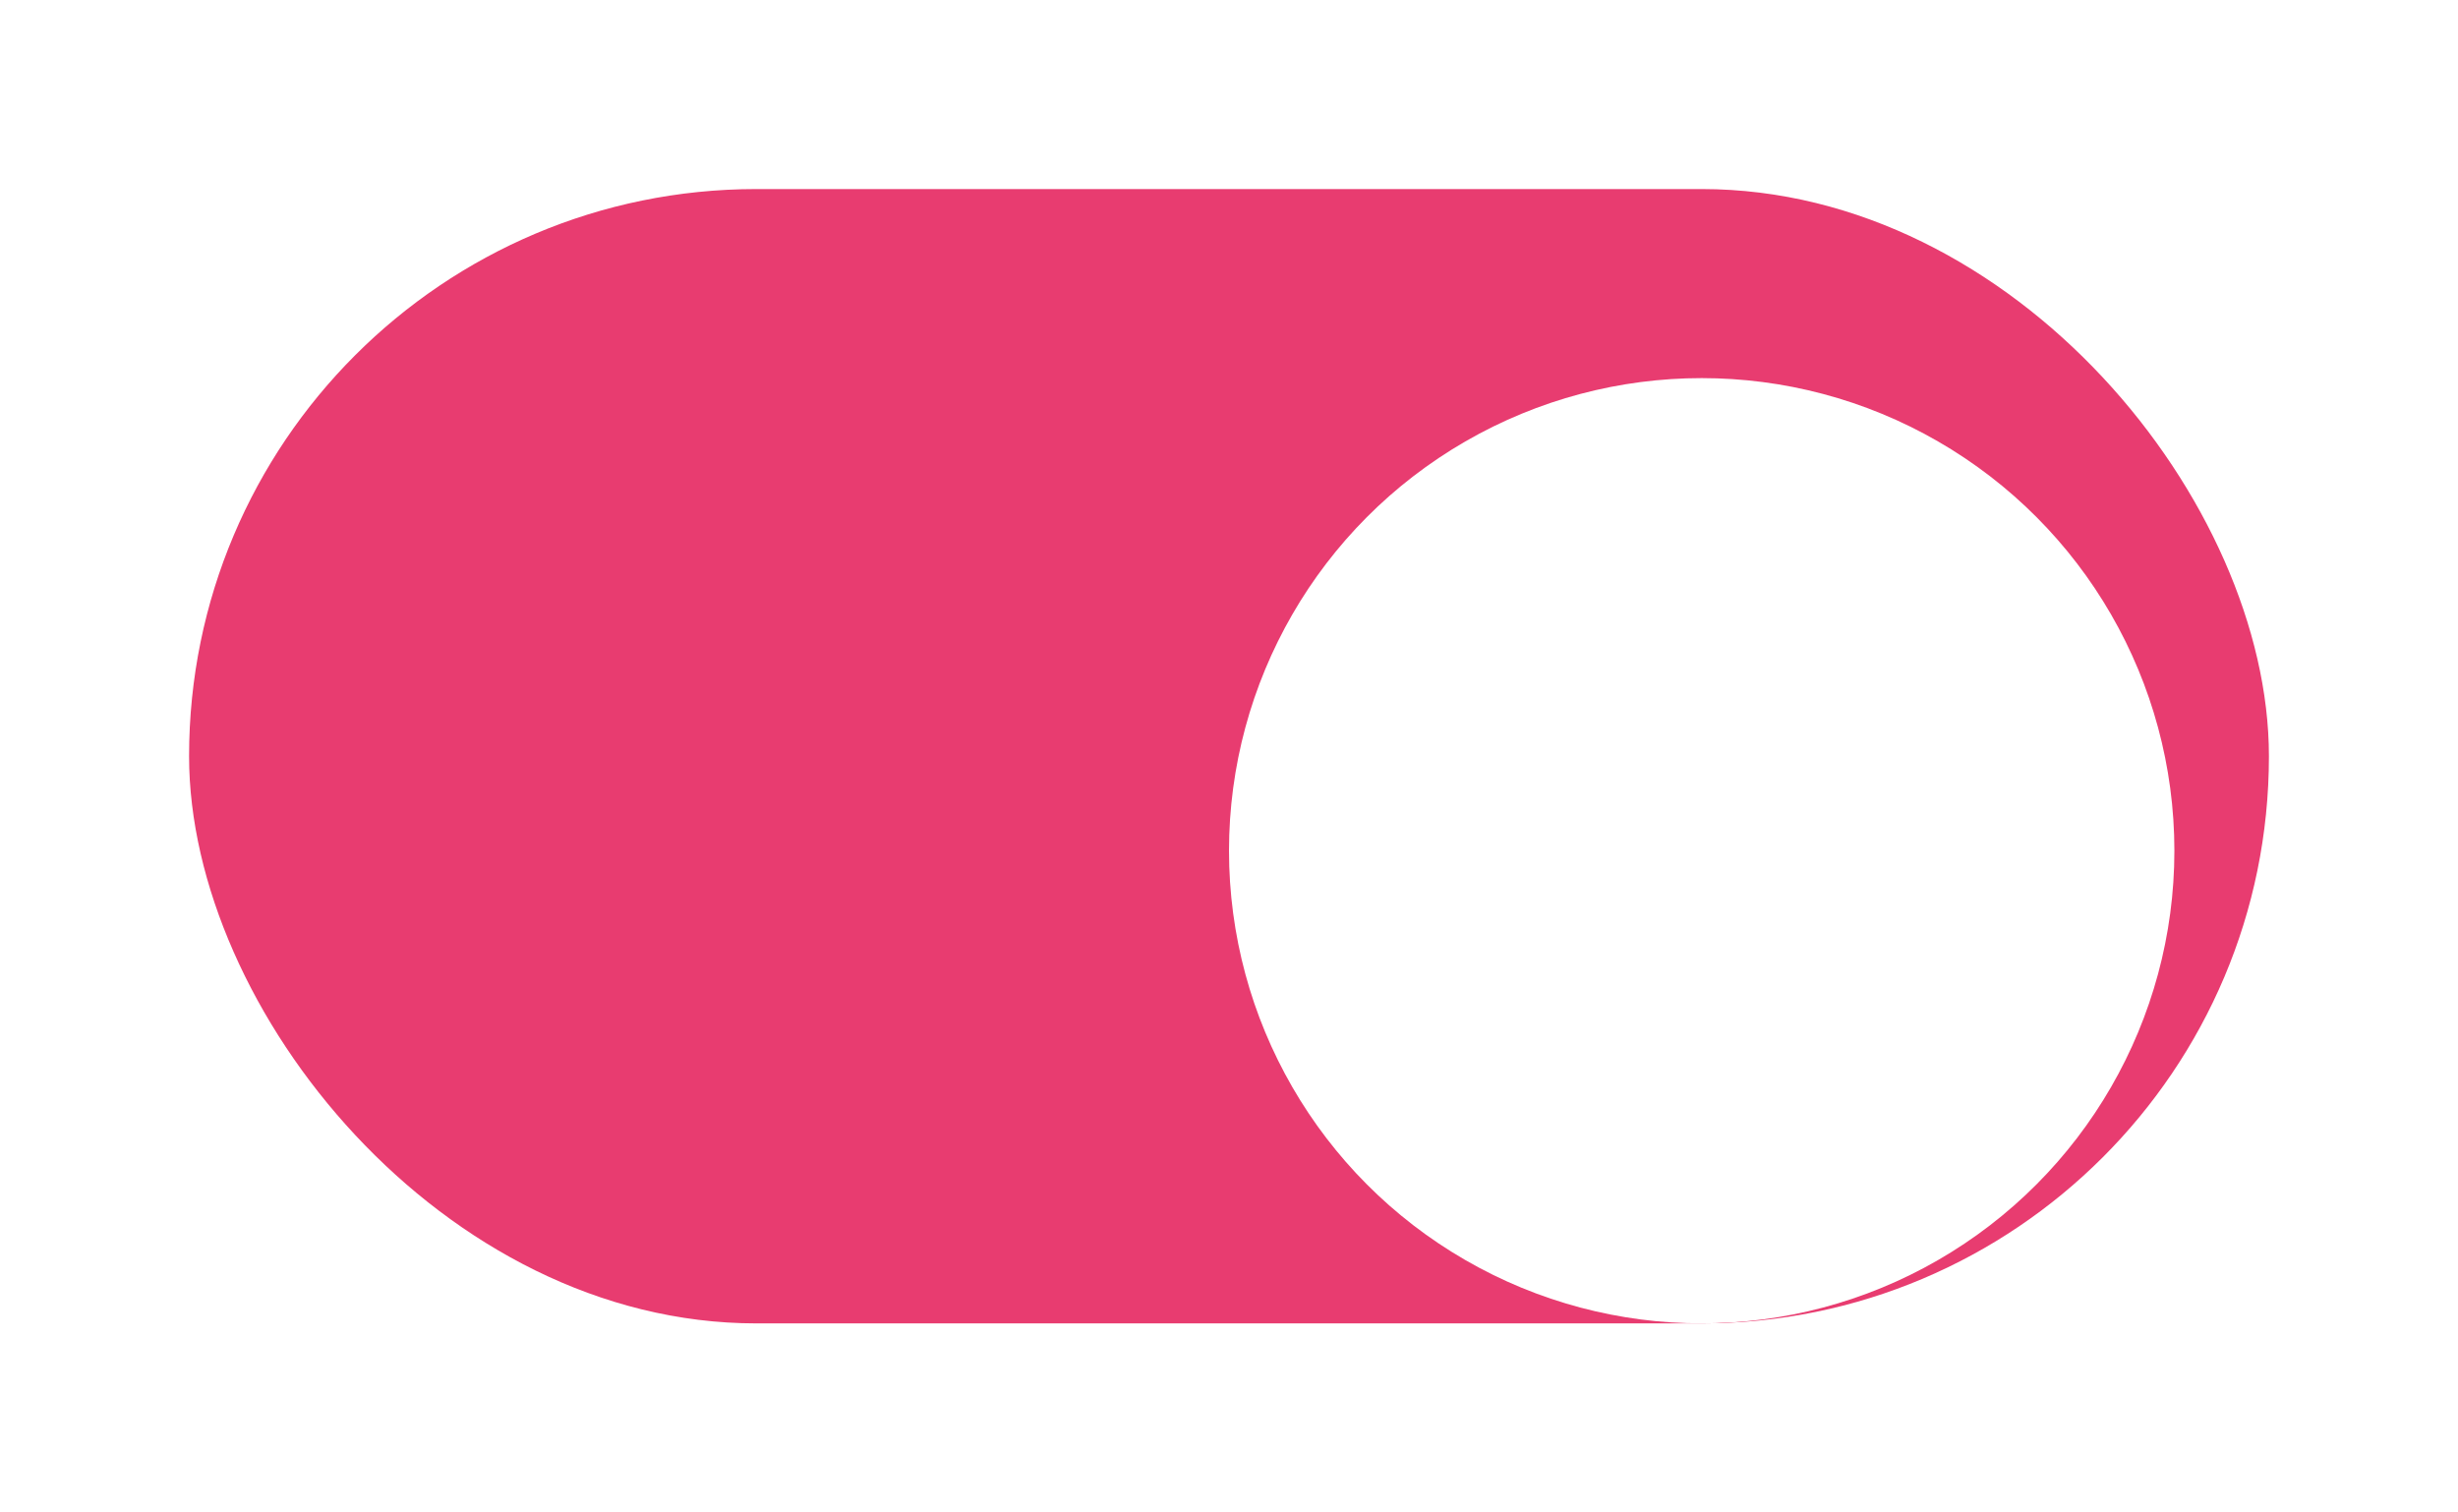 <svg width="52" height="32" viewBox="0 0 52 32" fill="none" xmlns="http://www.w3.org/2000/svg">
<g filter="url(#filter0_d_1102_4112)">
<g clip-path="url(#clip0_1102_4112)">
<rect x="4" y="4" width="44" height="24" rx="12" fill="#E83C70"/>
<g filter="url(#filter1_dd_1102_4112)">
<circle cx="36" cy="16" r="10" fill="white"/>
</g>
</g>
</g>
<defs>
<filter id="filter0_d_1102_4112" x="0" y="0" width="52" height="32" filterUnits="userSpaceOnUse" color-interpolation-filters="sRGB">
<feFlood flood-opacity="0" result="BackgroundImageFix"/>
<feColorMatrix in="SourceAlpha" type="matrix" values="0 0 0 0 0 0 0 0 0 0 0 0 0 0 0 0 0 0 127 0" result="hardAlpha"/>
<feMorphology radius="4" operator="dilate" in="SourceAlpha" result="effect1_dropShadow_1102_4112"/>
<feOffset/>
<feColorMatrix type="matrix" values="0 0 0 0 0.984 0 0 0 0 0.902 0 0 0 0 0.929 0 0 0 1 0"/>
<feBlend mode="normal" in2="BackgroundImageFix" result="effect1_dropShadow_1102_4112"/>
<feBlend mode="normal" in="SourceGraphic" in2="effect1_dropShadow_1102_4112" result="shape"/>
</filter>
<filter id="filter1_dd_1102_4112" x="23" y="4" width="26" height="26" filterUnits="userSpaceOnUse" color-interpolation-filters="sRGB">
<feFlood flood-opacity="0" result="BackgroundImageFix"/>
<feColorMatrix in="SourceAlpha" type="matrix" values="0 0 0 0 0 0 0 0 0 0 0 0 0 0 0 0 0 0 127 0" result="hardAlpha"/>
<feOffset dy="1"/>
<feGaussianBlur stdDeviation="1"/>
<feColorMatrix type="matrix" values="0 0 0 0 0.063 0 0 0 0 0.094 0 0 0 0 0.157 0 0 0 0.06 0"/>
<feBlend mode="normal" in2="BackgroundImageFix" result="effect1_dropShadow_1102_4112"/>
<feColorMatrix in="SourceAlpha" type="matrix" values="0 0 0 0 0 0 0 0 0 0 0 0 0 0 0 0 0 0 127 0" result="hardAlpha"/>
<feOffset dy="1"/>
<feGaussianBlur stdDeviation="1.5"/>
<feColorMatrix type="matrix" values="0 0 0 0 0.063 0 0 0 0 0.094 0 0 0 0 0.157 0 0 0 0.1 0"/>
<feBlend mode="normal" in2="effect1_dropShadow_1102_4112" result="effect2_dropShadow_1102_4112"/>
<feBlend mode="normal" in="SourceGraphic" in2="effect2_dropShadow_1102_4112" result="shape"/>
</filter>
<clipPath id="clip0_1102_4112">
<rect x="4" y="4" width="44" height="24" rx="12" fill="white"/>
</clipPath>
</defs>
</svg>
